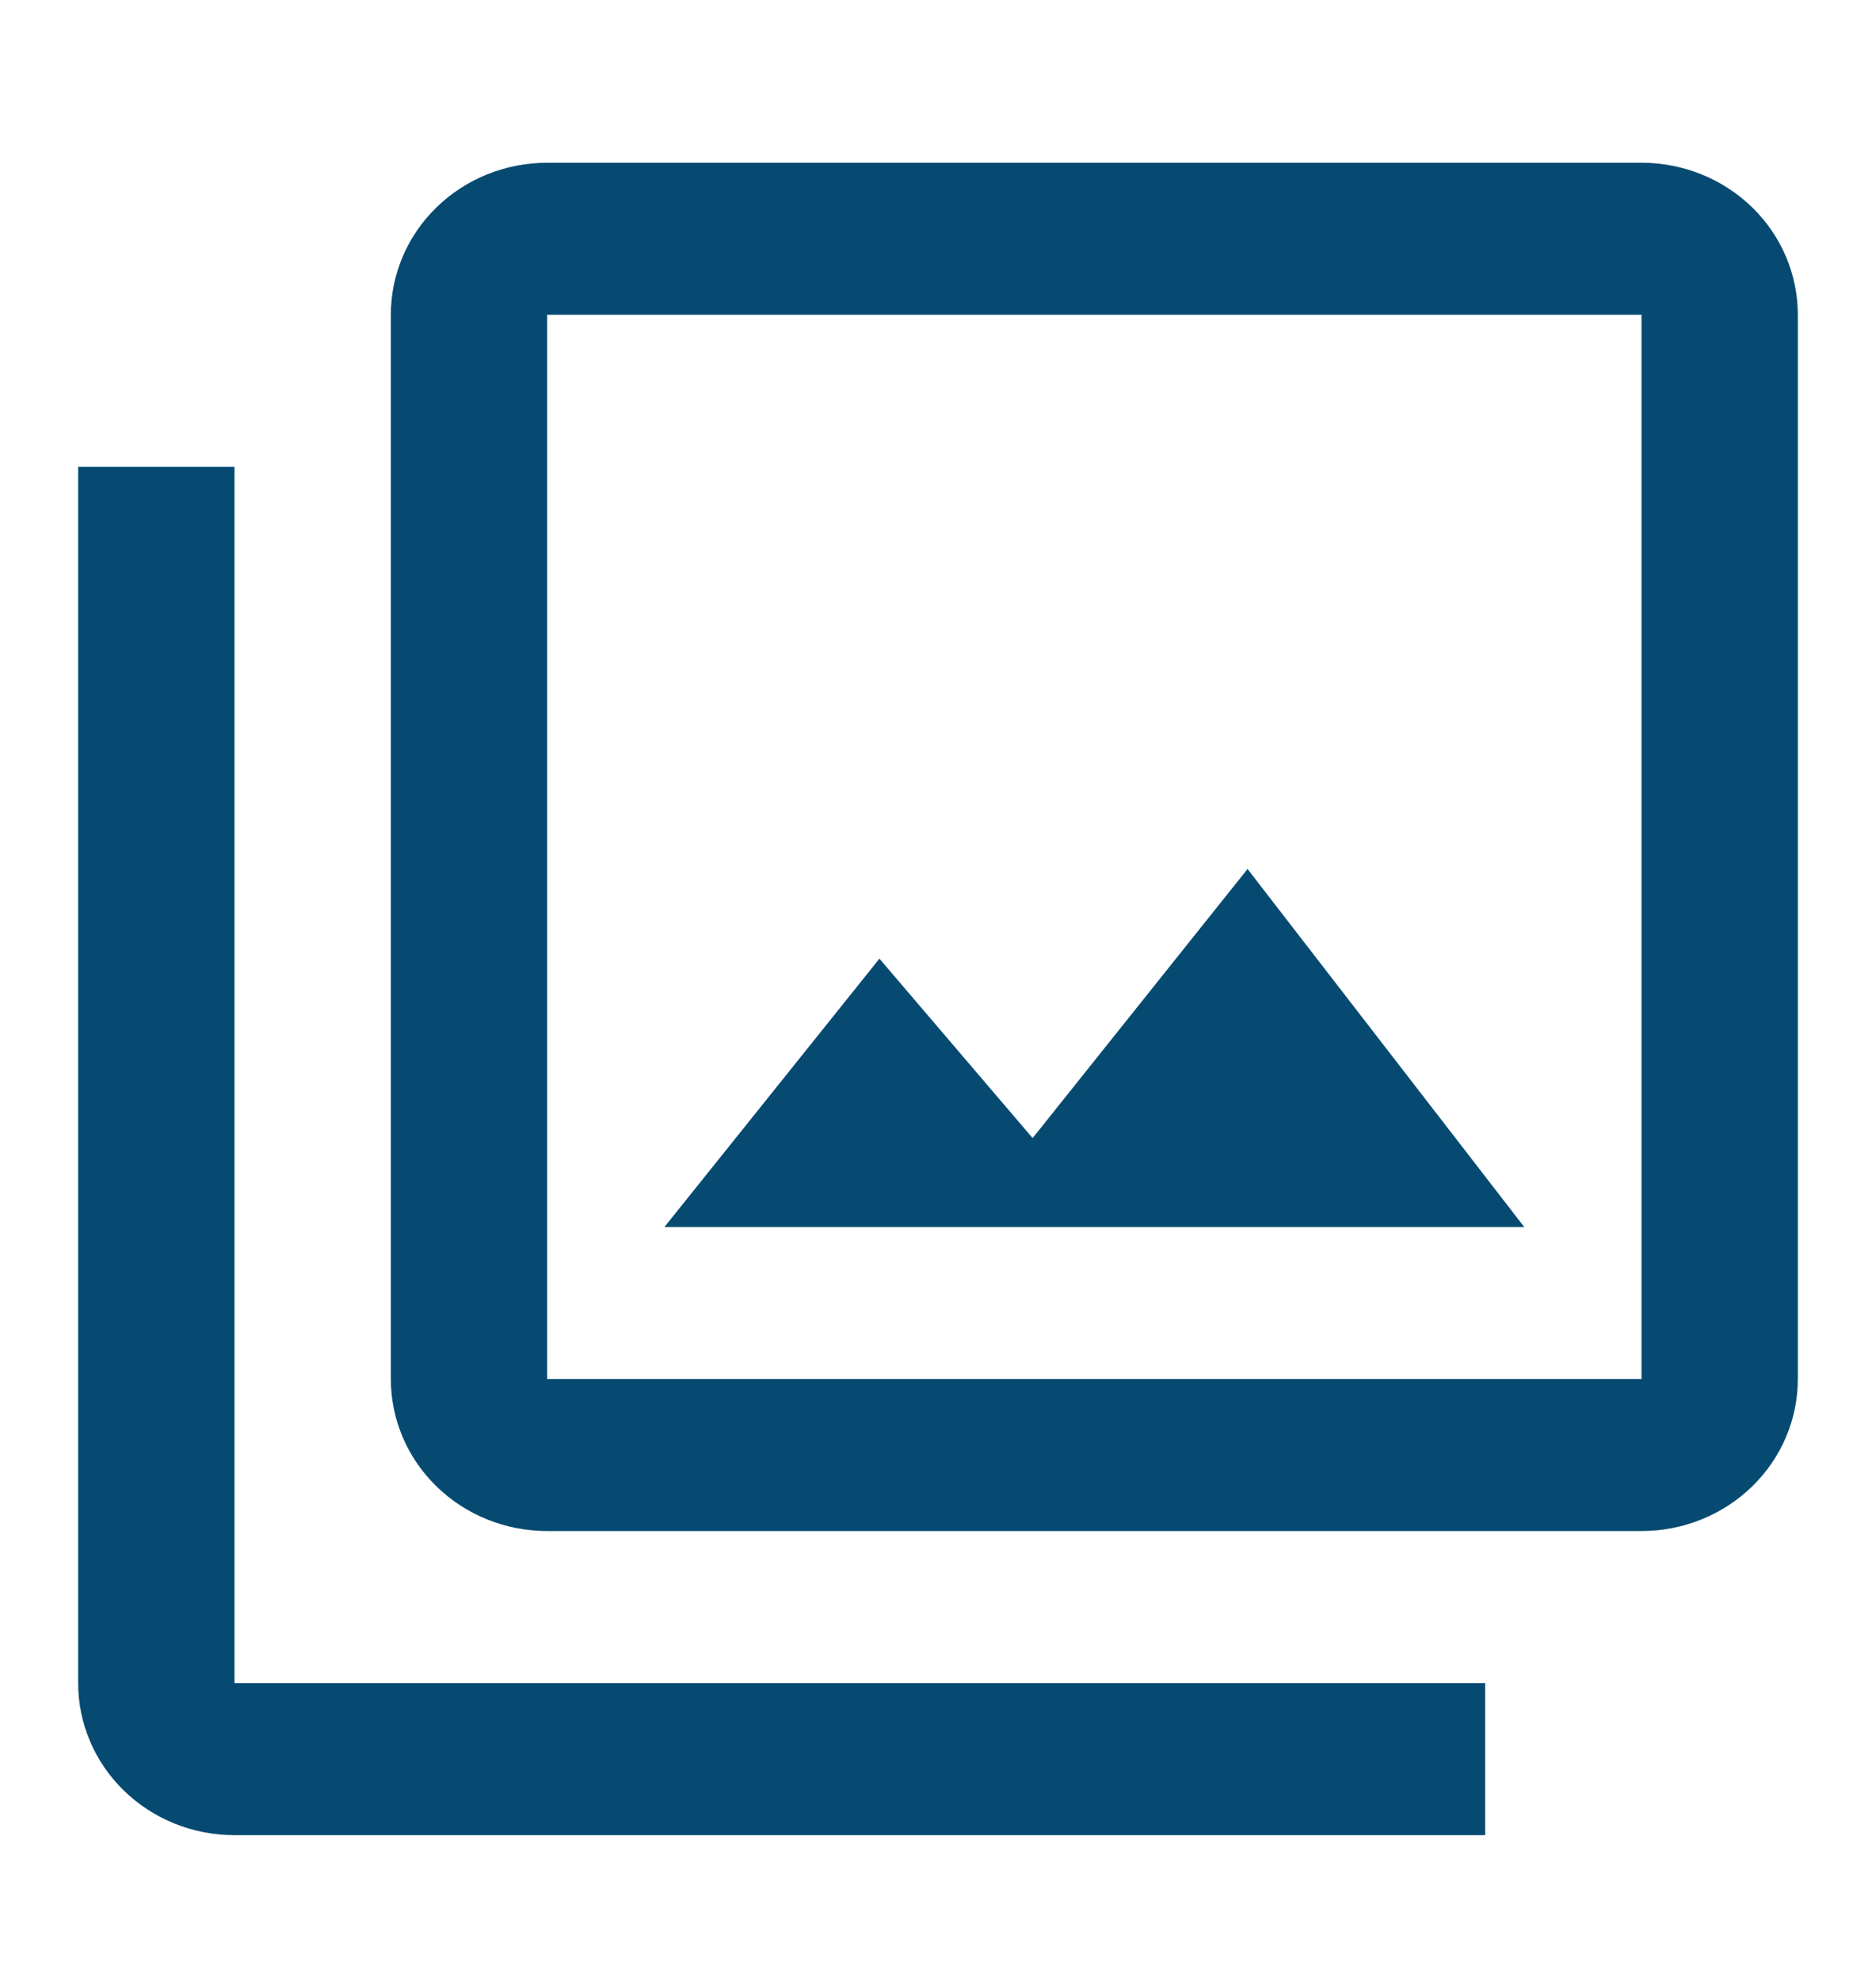 <svg width="18" height="19" viewBox="0 0 18 19" fill="none" xmlns="http://www.w3.org/2000/svg">
<path d="M15.75 13.227H5.25V3.019H15.75V13.227ZM15.75 1.561H5.25C4.852 1.561 4.471 1.714 4.189 1.988C3.908 2.261 3.75 2.632 3.75 3.019V13.227C3.75 13.614 3.908 13.985 4.189 14.258C4.471 14.532 4.852 14.685 5.25 14.685H15.75C16.148 14.685 16.529 14.532 16.811 14.258C17.092 13.985 17.25 13.614 17.25 13.227V3.019C17.25 2.632 17.092 2.261 16.811 1.988C16.529 1.714 16.148 1.561 15.75 1.561ZM2.25 4.477H0.75V16.144C0.75 16.531 0.908 16.902 1.189 17.175C1.471 17.449 1.852 17.602 2.25 17.602H14.25V16.144H2.25V4.477ZM11.97 8.335L9.908 10.916L8.438 9.195L6.375 11.769H14.625L11.97 8.335Z" fill="#064A72"/>
</svg>
